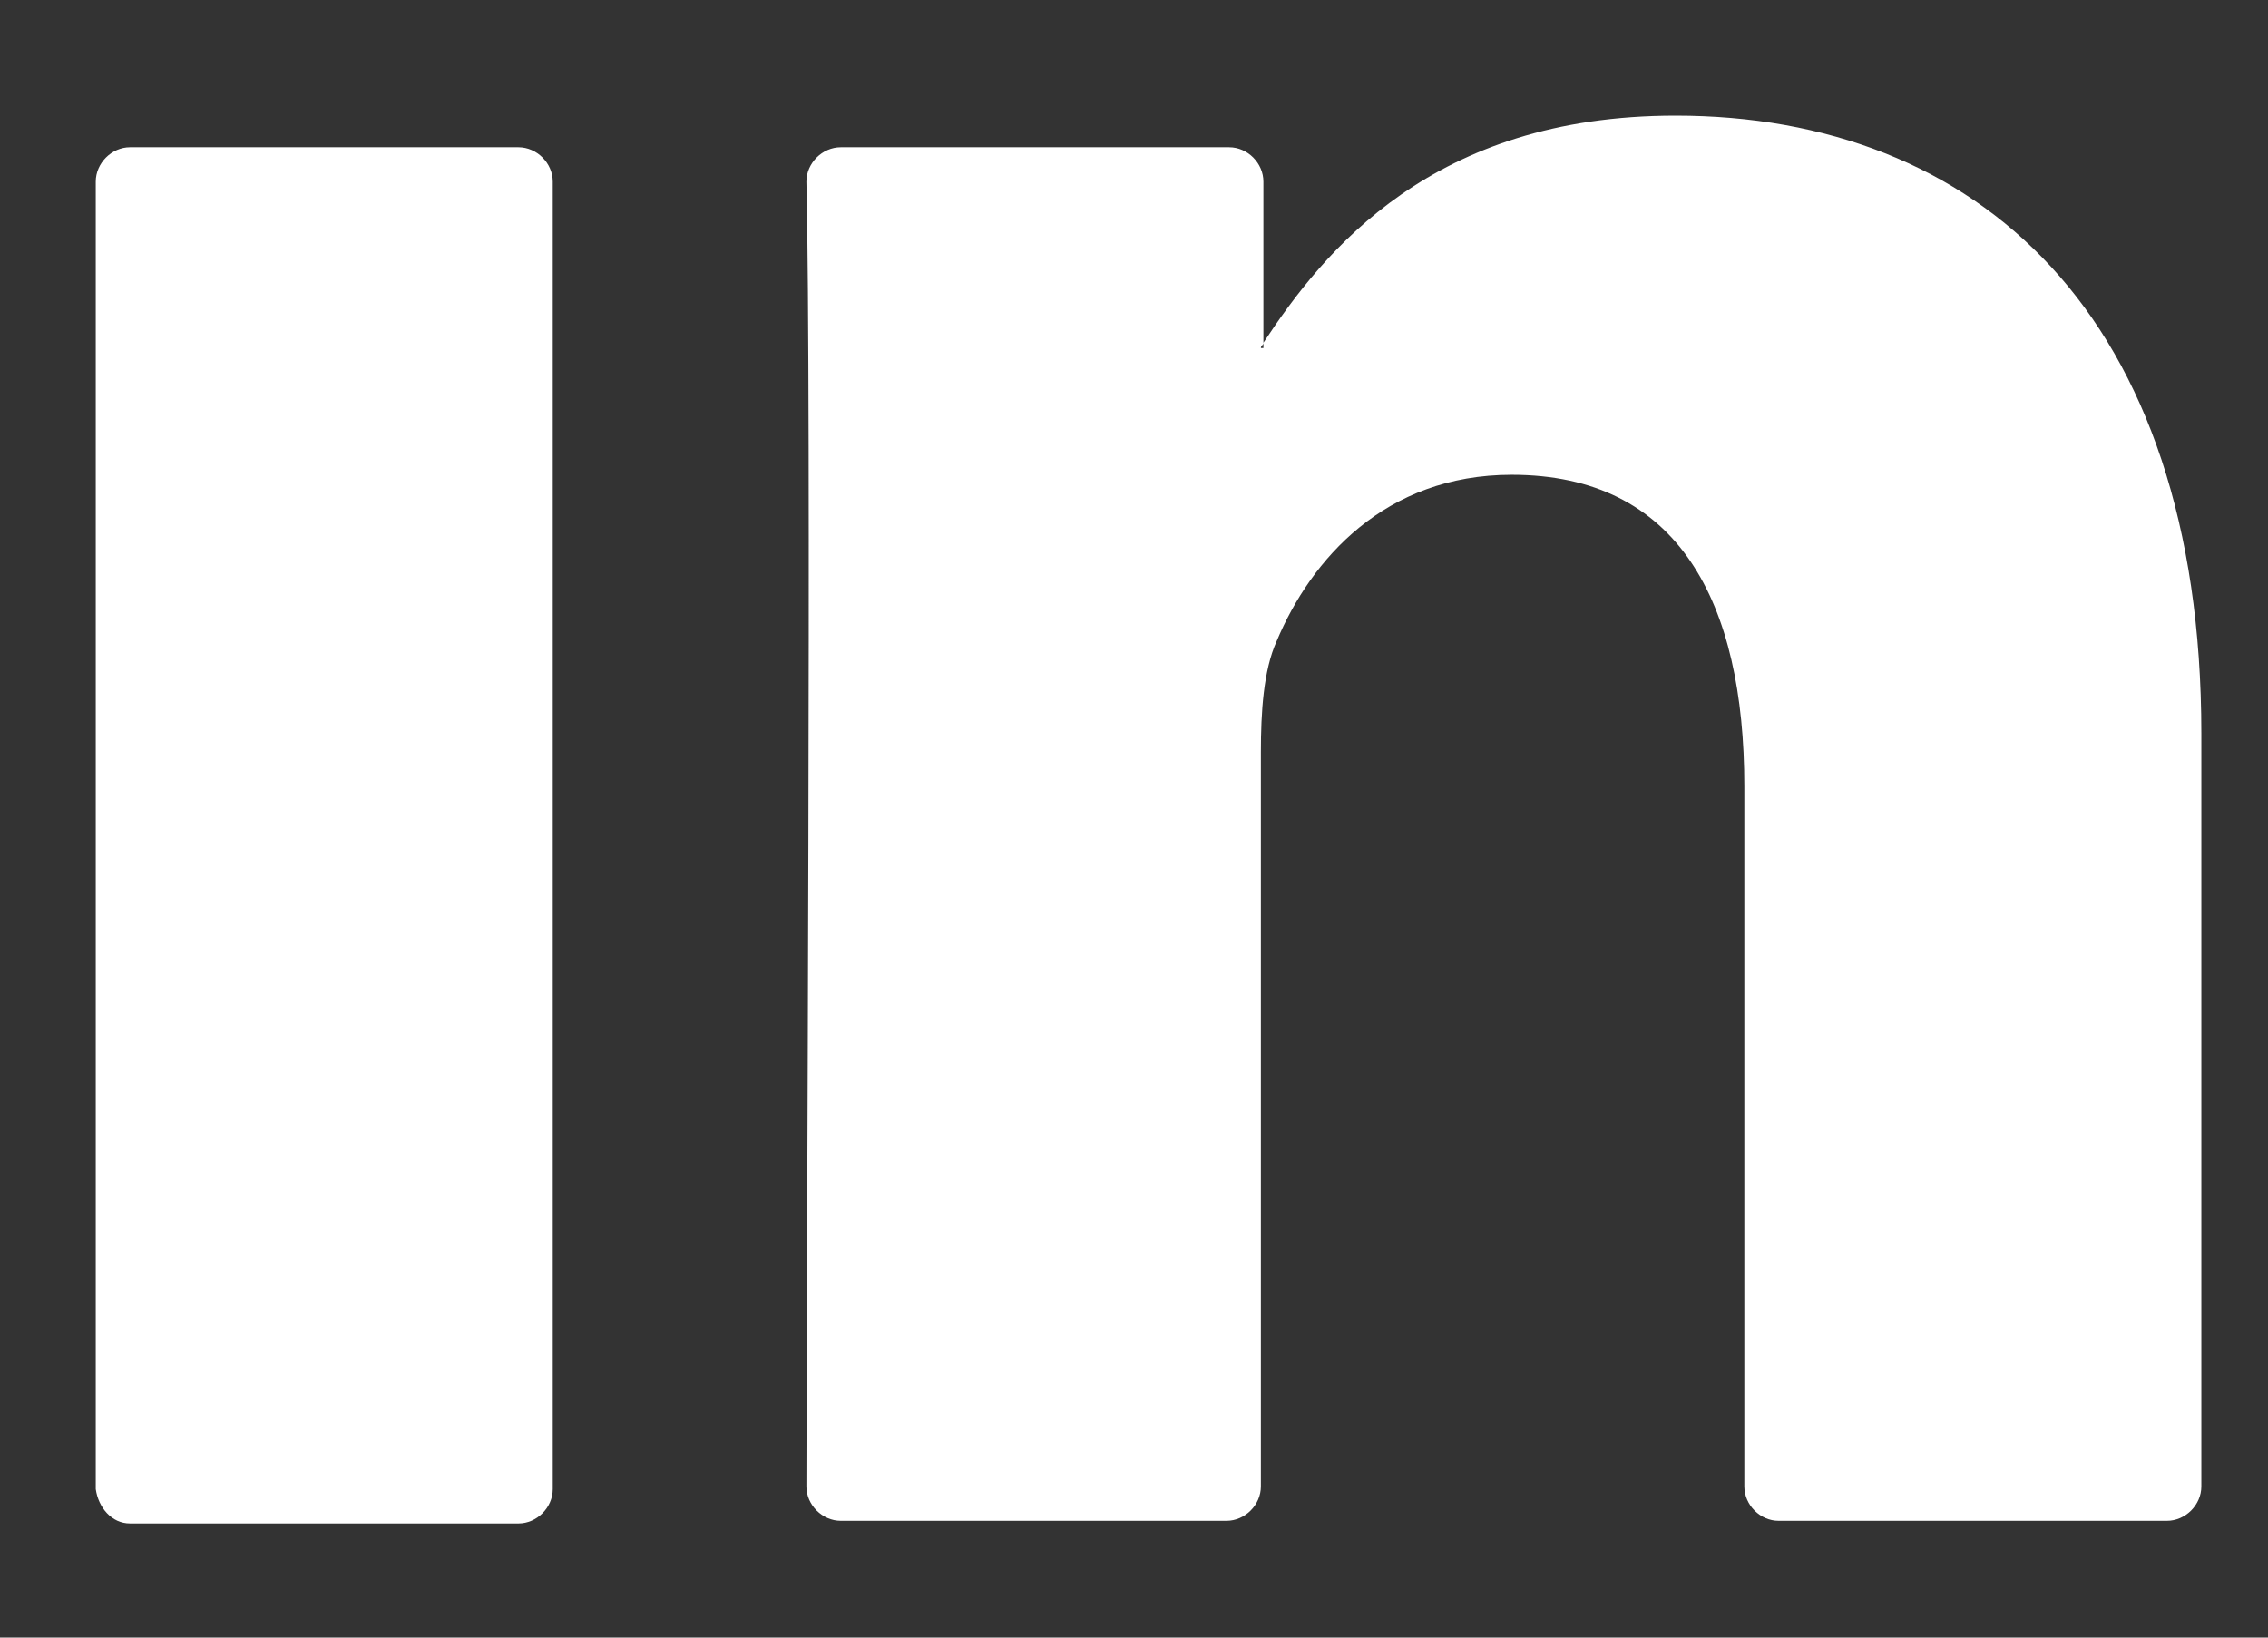 <svg width="18" height="13" viewBox="0 0 18 13" fill="#000" xmlns="http://www.w3.org/2000/svg">
<rect x="0" y="0" width="18" height="13" fill="#333333" stroke="none"/>
<path d="M17.471 5.824V11.8C17.471 11.947 17.345 12.073 17.198 12.073H14.116C13.969 12.073 13.844 11.947 13.844 11.8V6.244C13.844 4.776 13.319 3.769 11.998 3.769C10.992 3.769 10.405 4.44 10.132 5.09C10.027 5.321 10.007 5.656 10.007 5.971V11.8C10.007 11.947 9.881 12.073 9.734 12.073H6.673C6.526 12.073 6.4 11.947 6.4 11.8C6.4 10.311 6.442 3.119 6.4 1.442C6.4 1.295 6.526 1.169 6.673 1.169H9.755C9.902 1.169 10.027 1.295 10.027 1.442V2.721C10.027 2.742 10.007 2.742 10.007 2.763H10.027V2.721C10.51 1.987 11.369 0.918 13.298 0.918C15.689 0.918 17.471 2.49 17.471 5.824ZM1.032 12.094H4.115C4.261 12.094 4.387 11.968 4.387 11.821V1.442C4.387 1.295 4.261 1.169 4.115 1.169H1.032C0.886 1.169 0.76 1.295 0.76 1.442V11.821C0.781 11.968 0.886 12.094 1.032 12.094Z" fill="white"/>
</svg>
